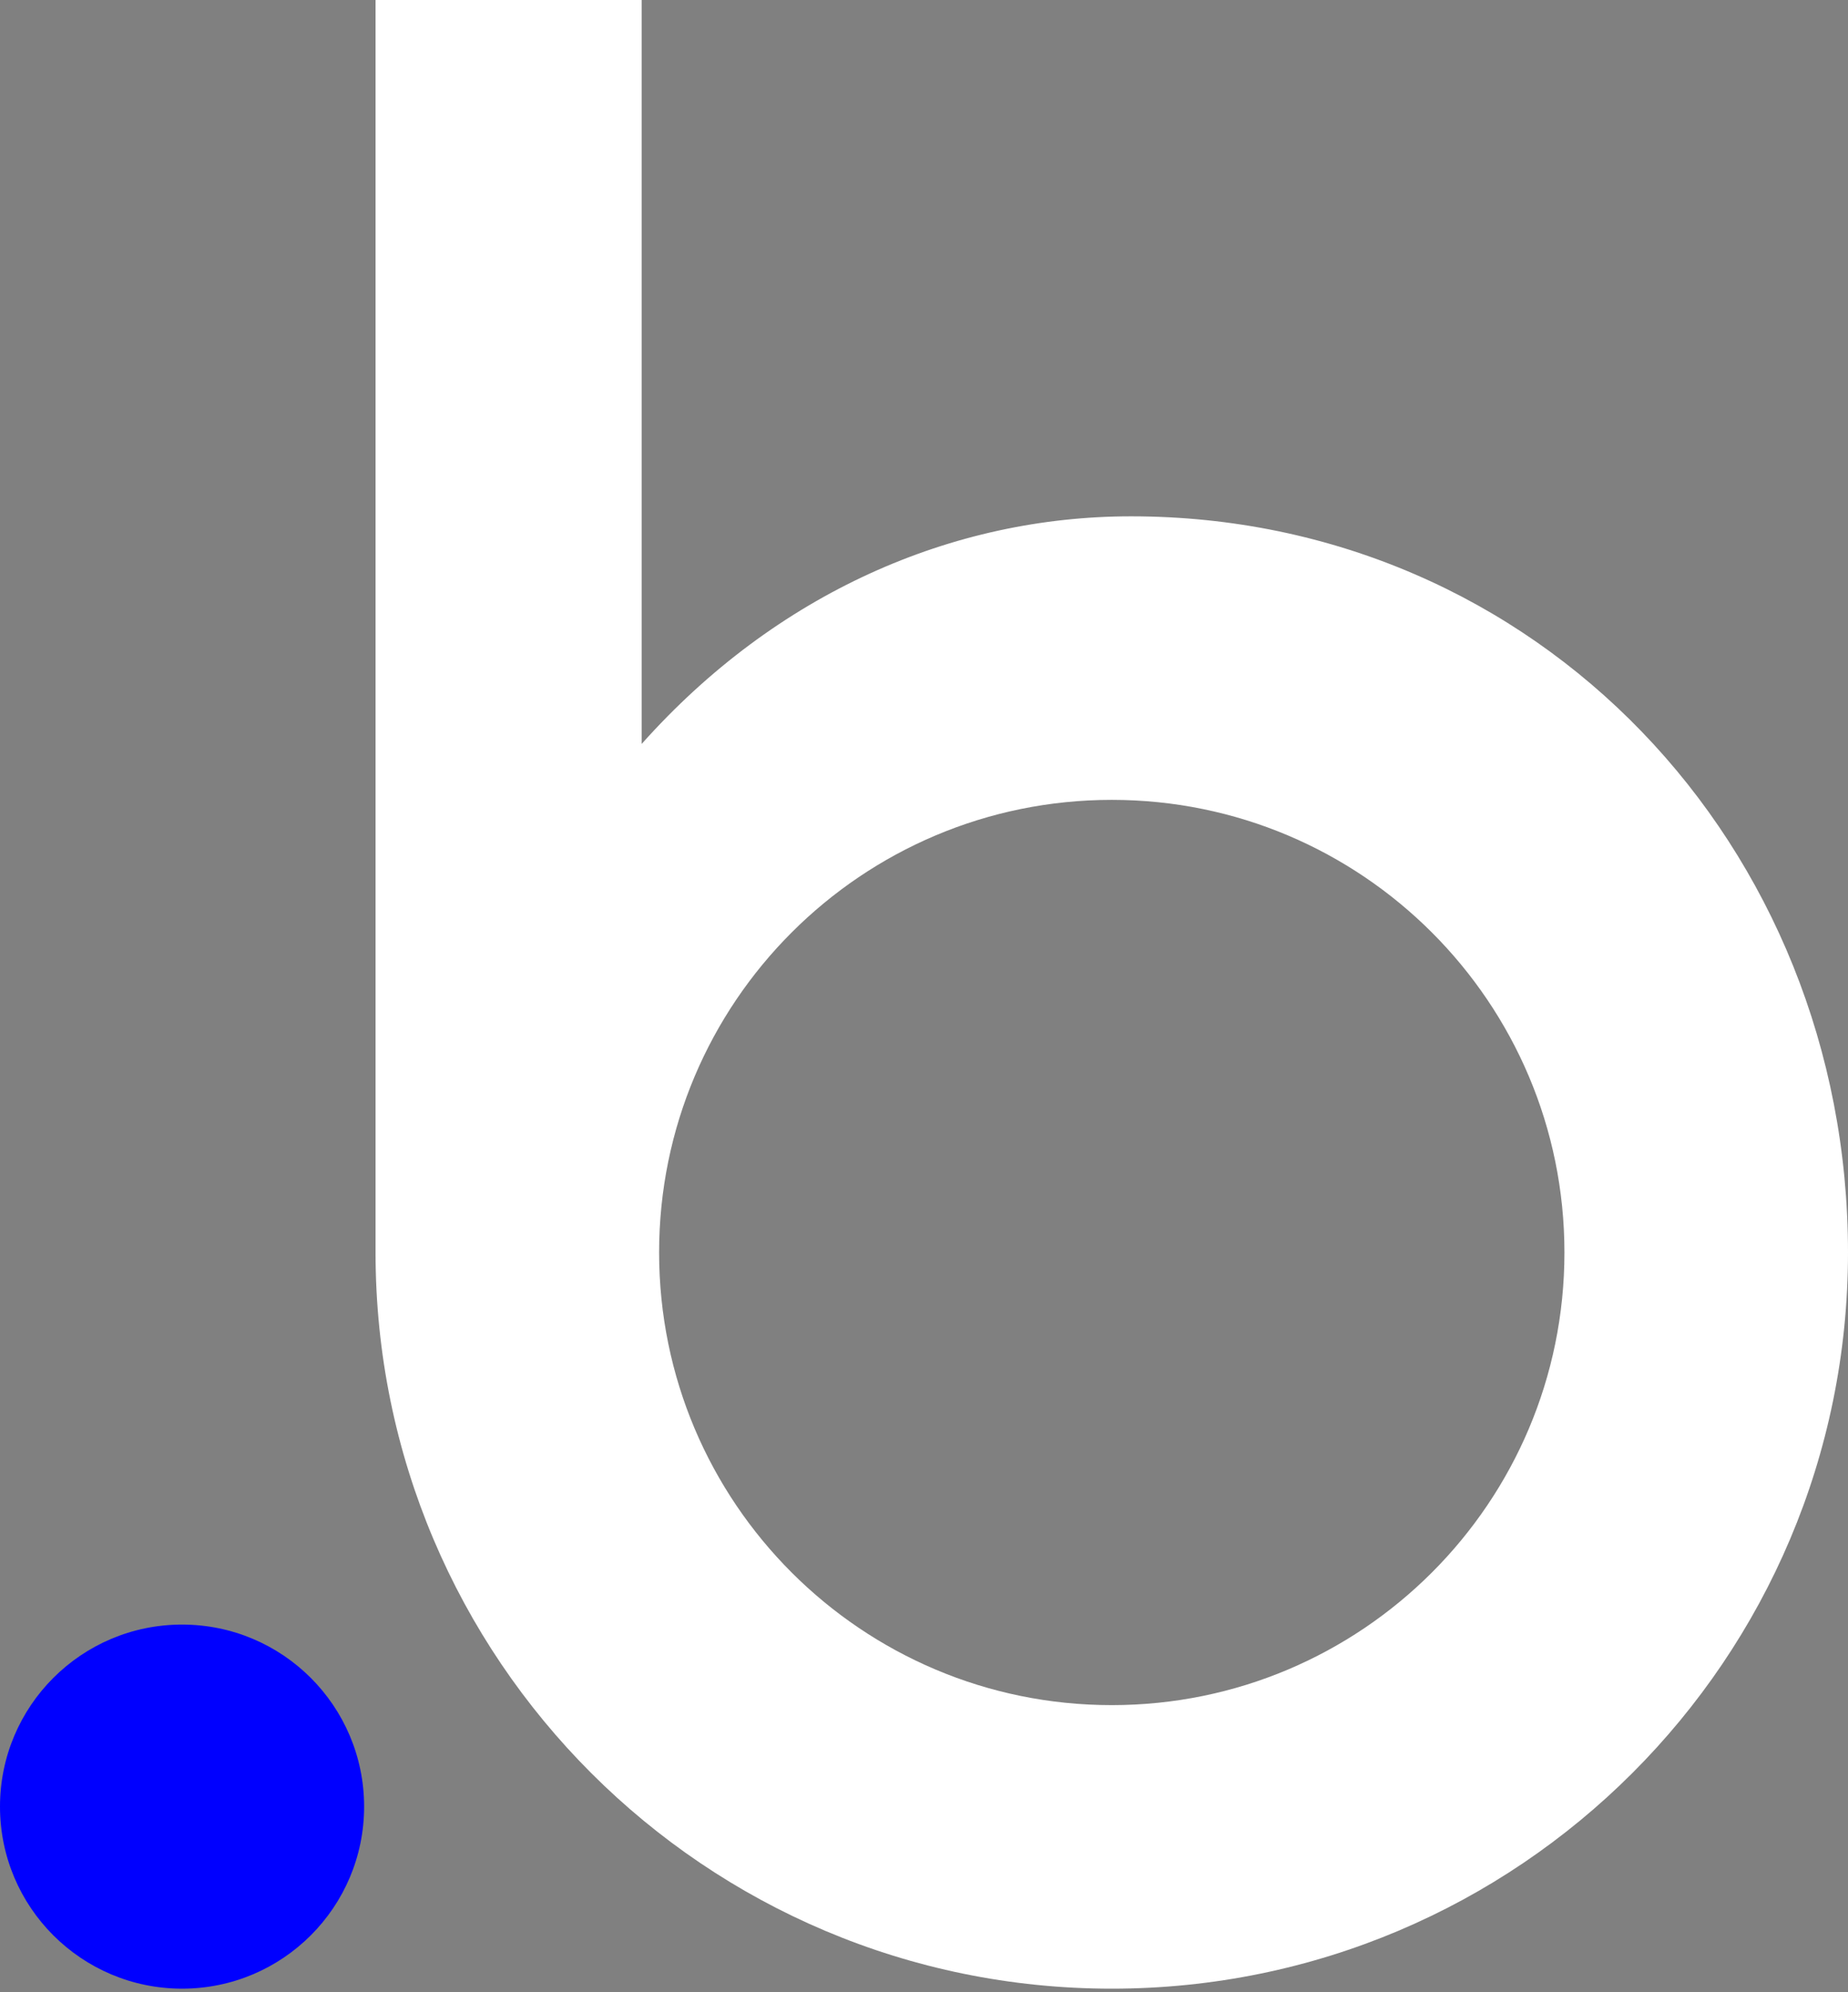 <?xml version="1.0" encoding="UTF-8"?>
<svg width="256px" height="276px" viewBox="0 0 256 276" version="1.1" xmlns="http://www.w3.org/2000/svg" preserveAspectRatio="xMidYMid">
		<rect x="0" y="0" width="256" height="276" fill="#808080" stroke="none"/>
		<title>Bubble</title>
    <g>
				<path d="M156.688,71.531 C131.928,71.531 107.524,82.16 88.893,103.059 L88.893,0 L52.024,0 L52.024,173.506 C52.024,173.51 52.024,173.514 52.024,173.519 C52.024,229.845 97.685,275.507 154.012,275.507 C210.338,275.507 256,229.845 256,173.519 C256,117.193 213.014,71.531 156.688,71.531 M154.012,236.225 C119.38,236.225 91.305,208.15 91.305,173.519 C91.305,138.887 119.38,110.812 154.012,110.812 C188.643,110.812 216.718,138.887 216.718,173.519 C216.718,208.151 188.643,236.225 154.012,236.225" fill="#ffffff"></path>
				<path d="M25.22,225.066 C11.291,225.066 1.0658141e-14,236.358 1.0658141e-14,250.286 C1.0658141e-14,264.214 11.291,275.506 25.22,275.506 C39.149,275.506 50.44,264.214 50.44,250.286 C50.44,236.358 39.149,225.066 25.22,225.066" fill="#0000FF"></path>
		</g>
</svg>
